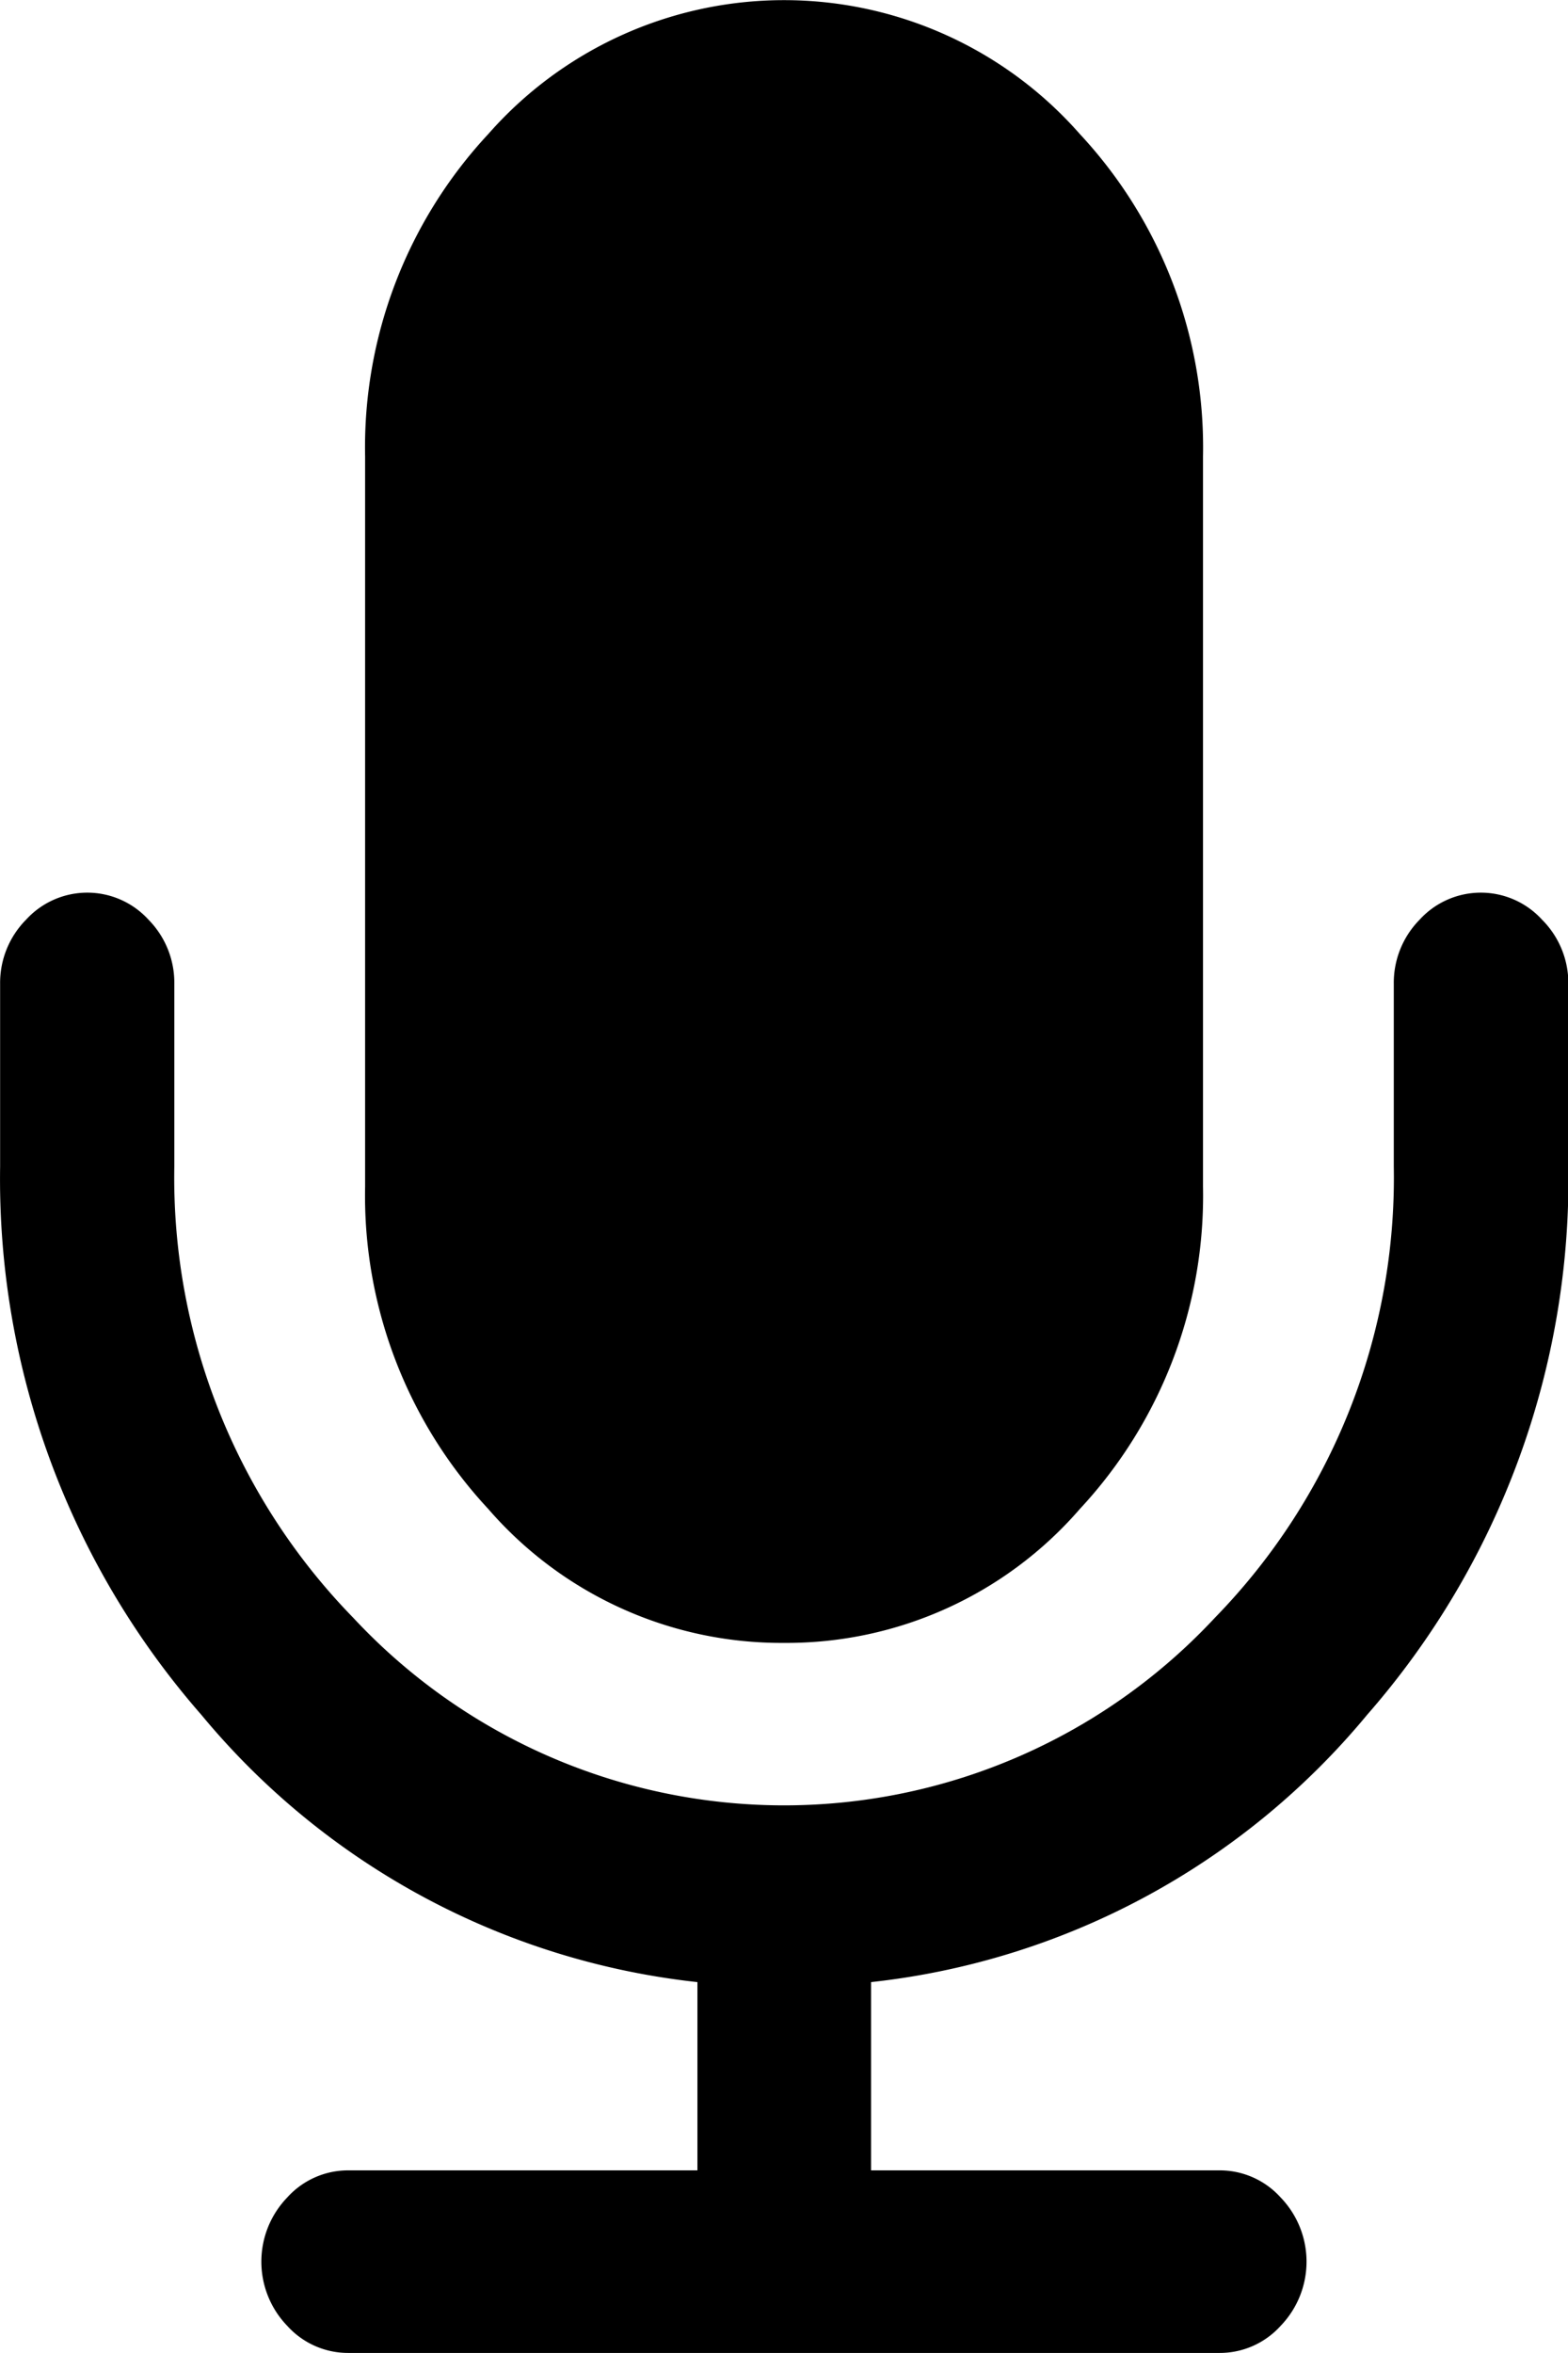 <svg xmlns="http://www.w3.org/2000/svg" width="13.249" height="19.873" viewBox="0 0 13.249 19.873">
    <path fill="currentColor"
        d="M6.625 13.876a3.277 3.277 0 002.5-1.132 3.883 3.883 0 001.04-2.722V3.855a3.882 3.882 0 00-1.04-2.722 3.327 3.327 0 00-5 0 3.882 3.882 0 00-1.04 2.722v6.167a3.883 3.883 0 001.04 2.722 3.277 3.277 0 002.5 1.132z" />
    <path   fill="currentColor"
        d="M13.03 7.768a.7.7 0 00-1.035 0 .759.759 0 00-.218.542v1.542a5.323 5.323 0 01-1.512 3.812 4.974 4.974 0 01-7.28 0 5.322 5.322 0 01-1.512-3.812V8.31a.759.759 0 00-.218-.542.7.7 0 00-1.035 0 .758.758 0 00-.219.542v1.542a6.872 6.872 0 001.7 4.631 6.331 6.331 0 004.192 2.258v1.59H2.944a.692.692 0 00-.517.229.781.781 0 000 1.084.692.692 0 00.517.229h7.36a.692.692 0 00.517-.229.781.781 0 000-1.084.692.692 0 00-.517-.229H7.36v-1.59a6.331 6.331 0 004.192-2.258 6.871 6.871 0 001.7-4.631V8.31a.758.758 0 00-.222-.542z" />
</svg>                                  